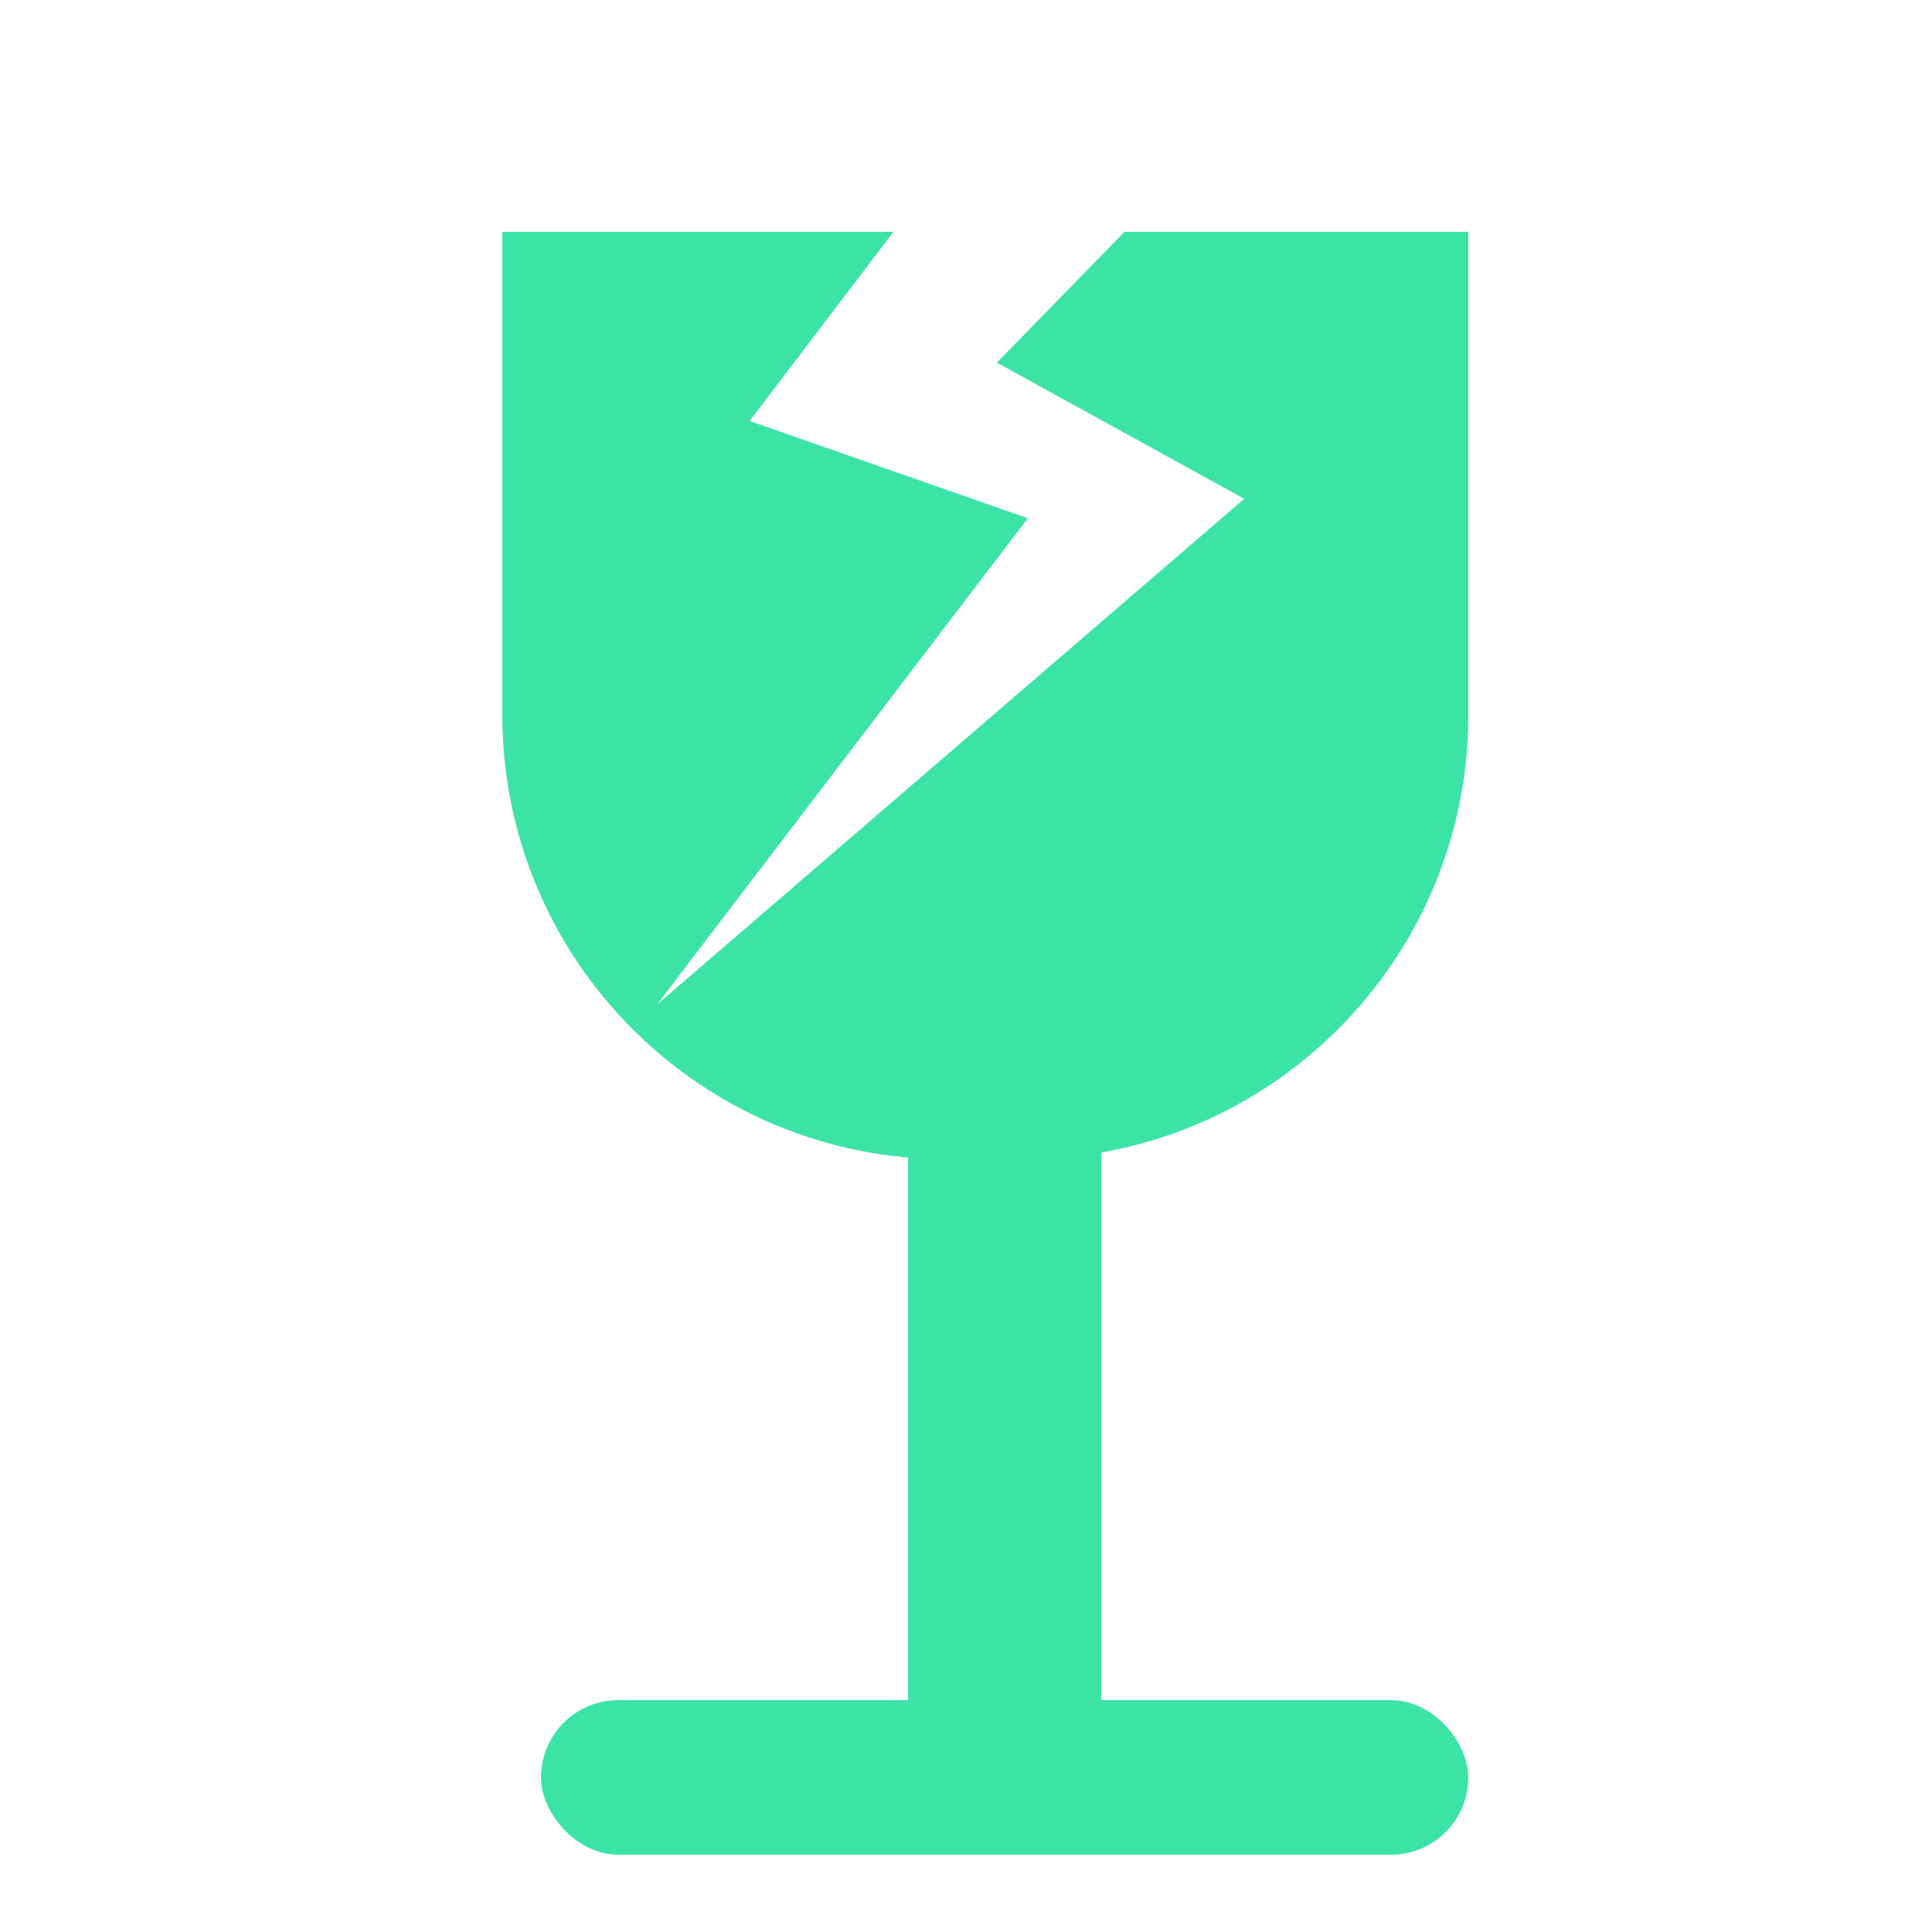 <svg width="50" height="50" viewBox="0 0 50 50" fill="none" xmlns="http://www.w3.org/2000/svg">
<g clip-path="url(#clip0_107_363)">
<path fill-rule="evenodd" clip-rule="evenodd" d="M37.758 -0.857H13.242C14.329 -6.078 18.957 -10 24.5 -10H26.5C32.043 -10 36.671 -6.078 37.758 -0.857ZM29.1 6H38V18.5C38 24.851 32.851 30 26.5 30H24.5C18.149 30 13 24.851 13 18.5V6H23.122L19.4 10.895L26.6 13.413L17 26L32.2 12.909L25.8 9.385L29.1 6Z" fill="#3CE3A7"/>
<path d="M26 22V46" stroke="#3CE3A7" stroke-width="5"/>
<rect x="14" y="44" width="24" height="4" rx="2" fill="#3CE3A7"/>
</g>
<defs>
<clipPath id="clip0_107_363">
<rect width="50" height="50" fill="white"/>
</clipPath>
</defs>
</svg>
